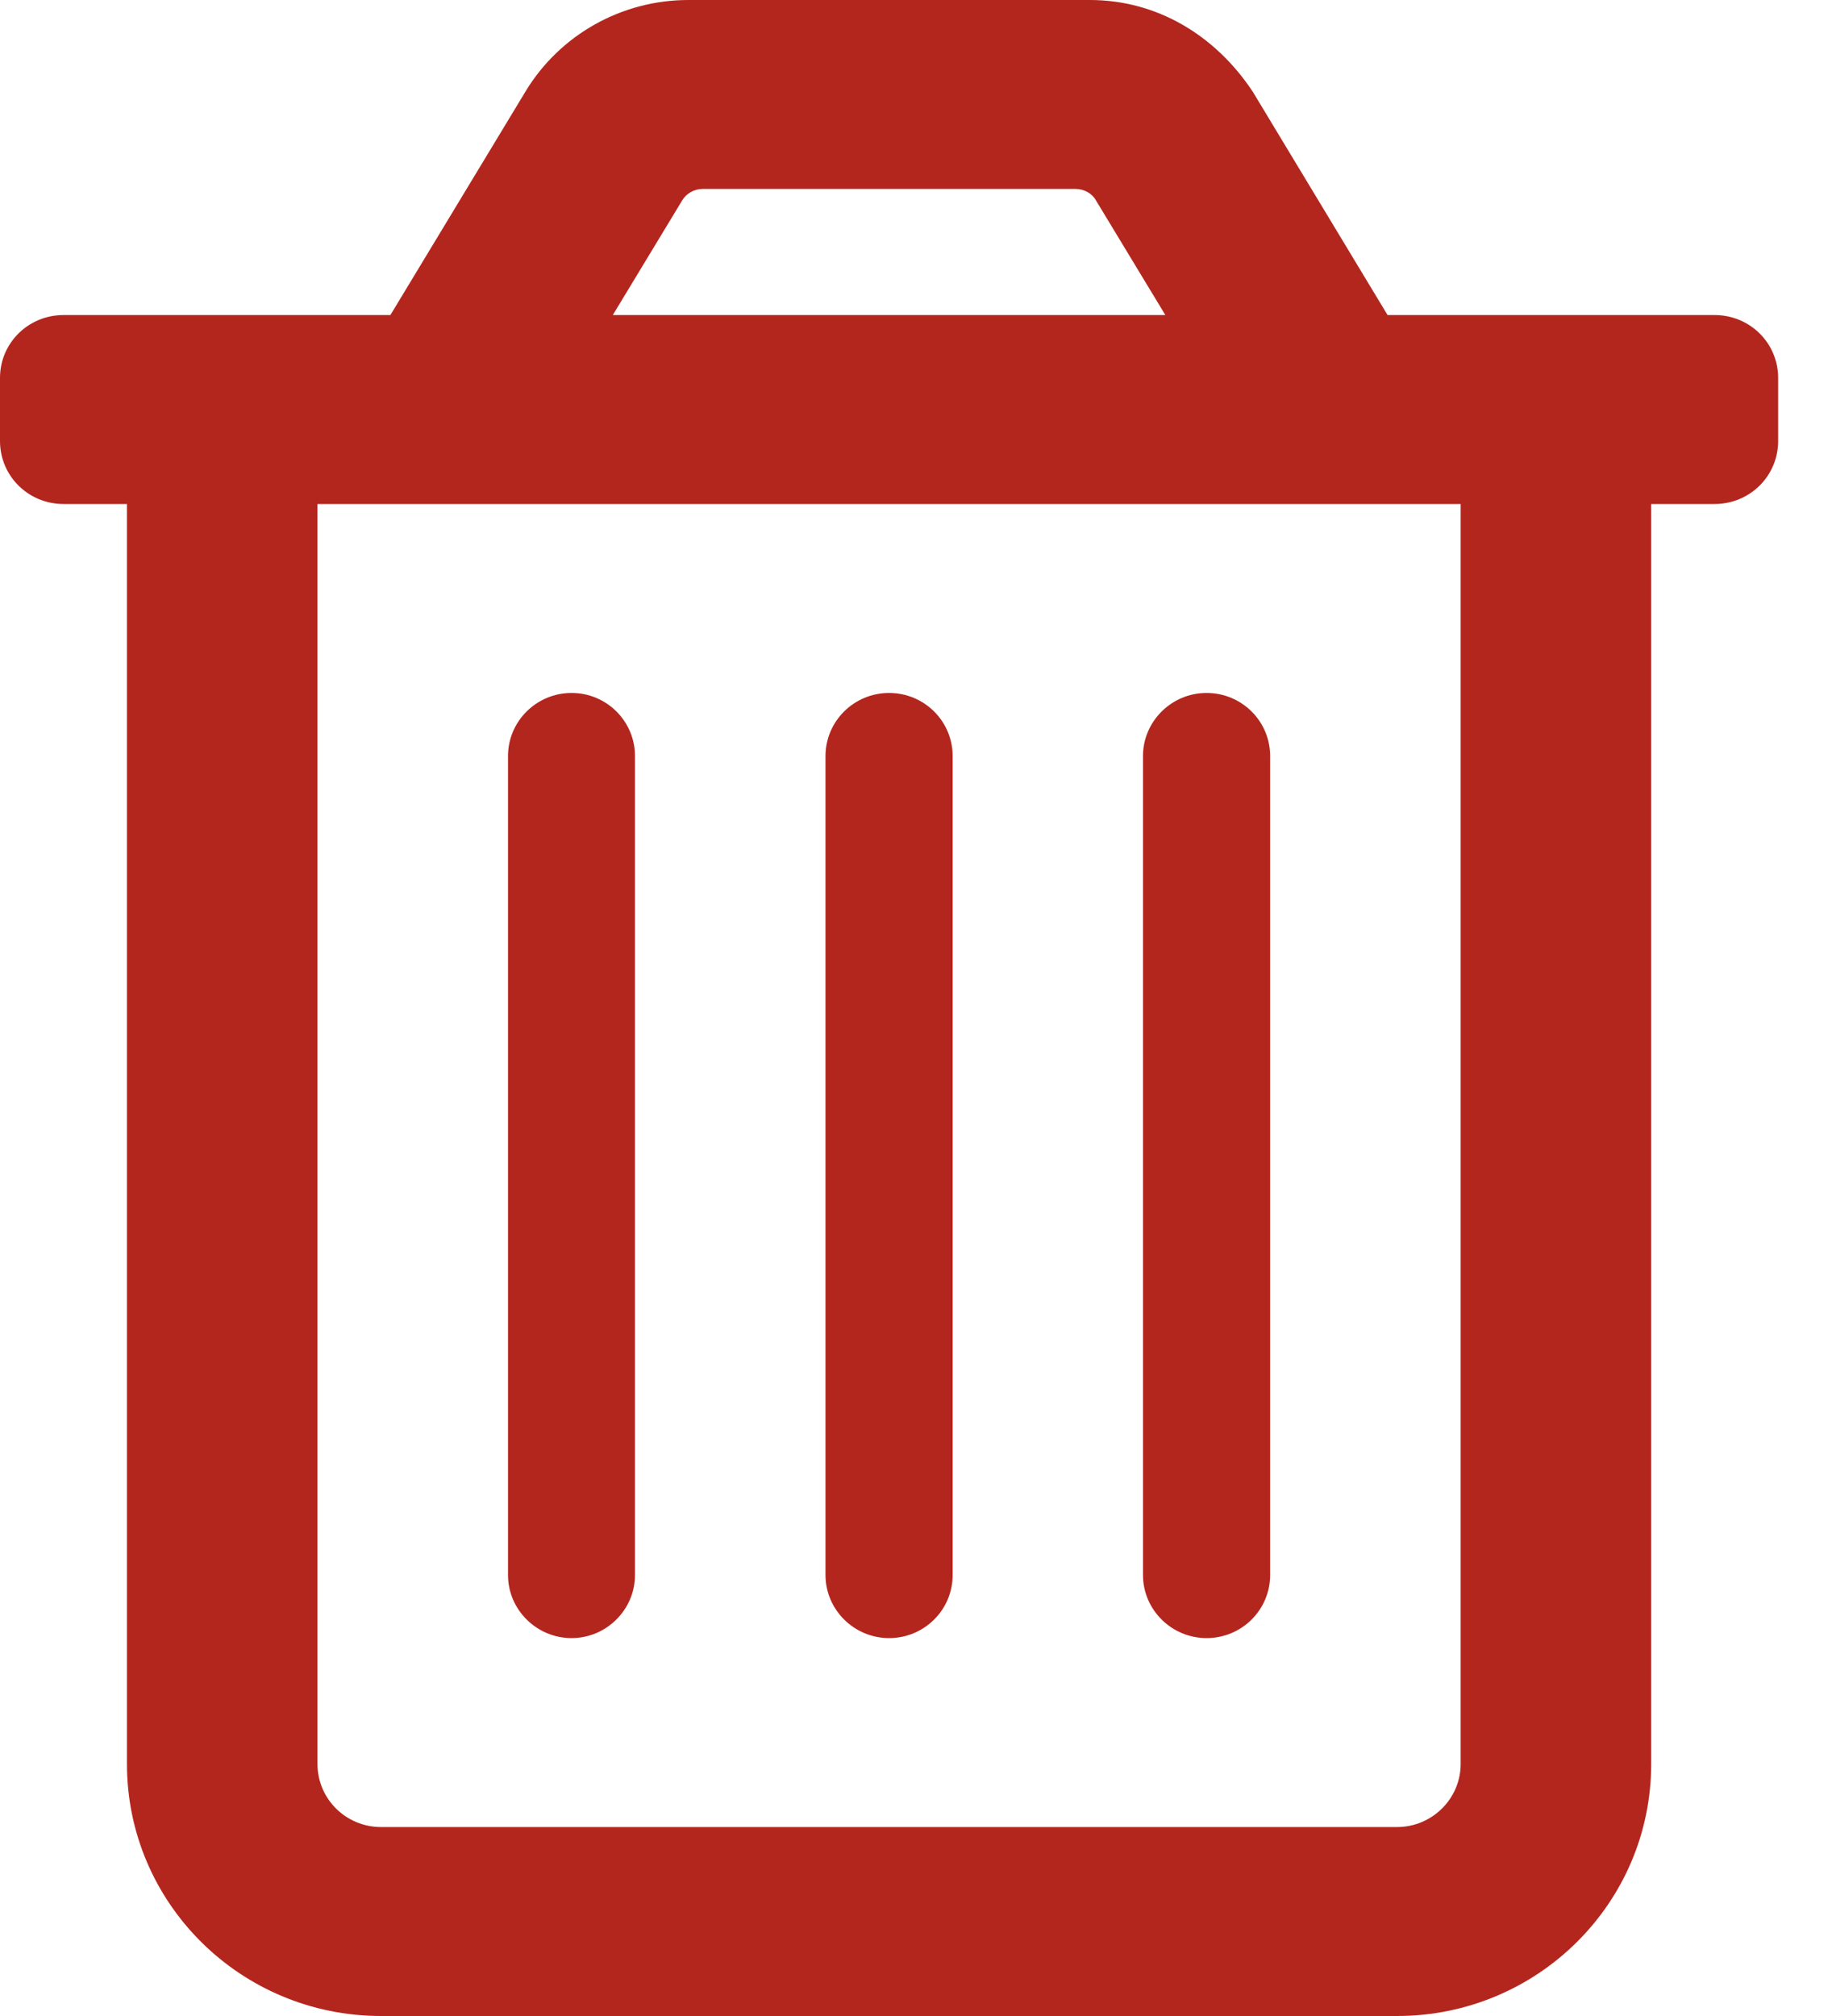 <svg width="10" height="11" viewBox="0 0 10 11" fill="none" xmlns="http://www.w3.org/2000/svg">
<path d="M9.359 1.719H7.574L6.838 0.5C6.632 0.19 6.313 0 5.949 0H3.757C3.393 0 3.055 0.19 2.868 0.5L2.131 1.719H0.347C0.154 1.719 0 1.872 0 2.062V2.406C0 2.597 0.154 2.75 0.347 2.75H0.693V9.625C0.693 10.384 1.314 11 2.08 11H7.626C8.392 11 9.013 10.384 9.013 9.625V2.75H9.359C9.552 2.75 9.706 2.597 9.706 2.406V2.062C9.706 1.872 9.552 1.719 9.359 1.719ZM3.724 1.093C3.746 1.056 3.789 1.031 3.835 1.031H5.871C5.917 1.031 5.961 1.055 5.982 1.093L6.361 1.719H3.345L3.724 1.093ZM7.626 9.969H2.08C1.888 9.969 1.733 9.815 1.733 9.625V2.75H7.973V9.625C7.973 9.814 7.817 9.969 7.626 9.969ZM4.853 8.938C5.045 8.938 5.2 8.784 5.2 8.594V4.125C5.2 3.935 5.045 3.781 4.853 3.781C4.661 3.781 4.506 3.936 4.506 4.125V8.594C4.506 8.783 4.662 8.938 4.853 8.938ZM3.12 8.938C3.31 8.938 3.466 8.783 3.466 8.594V4.125C3.466 3.935 3.311 3.781 3.12 3.781C2.928 3.781 2.773 3.936 2.773 4.125V8.594C2.773 8.783 2.929 8.938 3.12 8.938ZM6.586 8.938C6.778 8.938 6.933 8.784 6.933 8.594V4.125C6.933 3.935 6.778 3.781 6.586 3.781C6.395 3.781 6.239 3.936 6.239 4.125V8.594C6.239 8.783 6.395 8.938 6.586 8.938Z" fill="#B3261E"/>
</svg>
